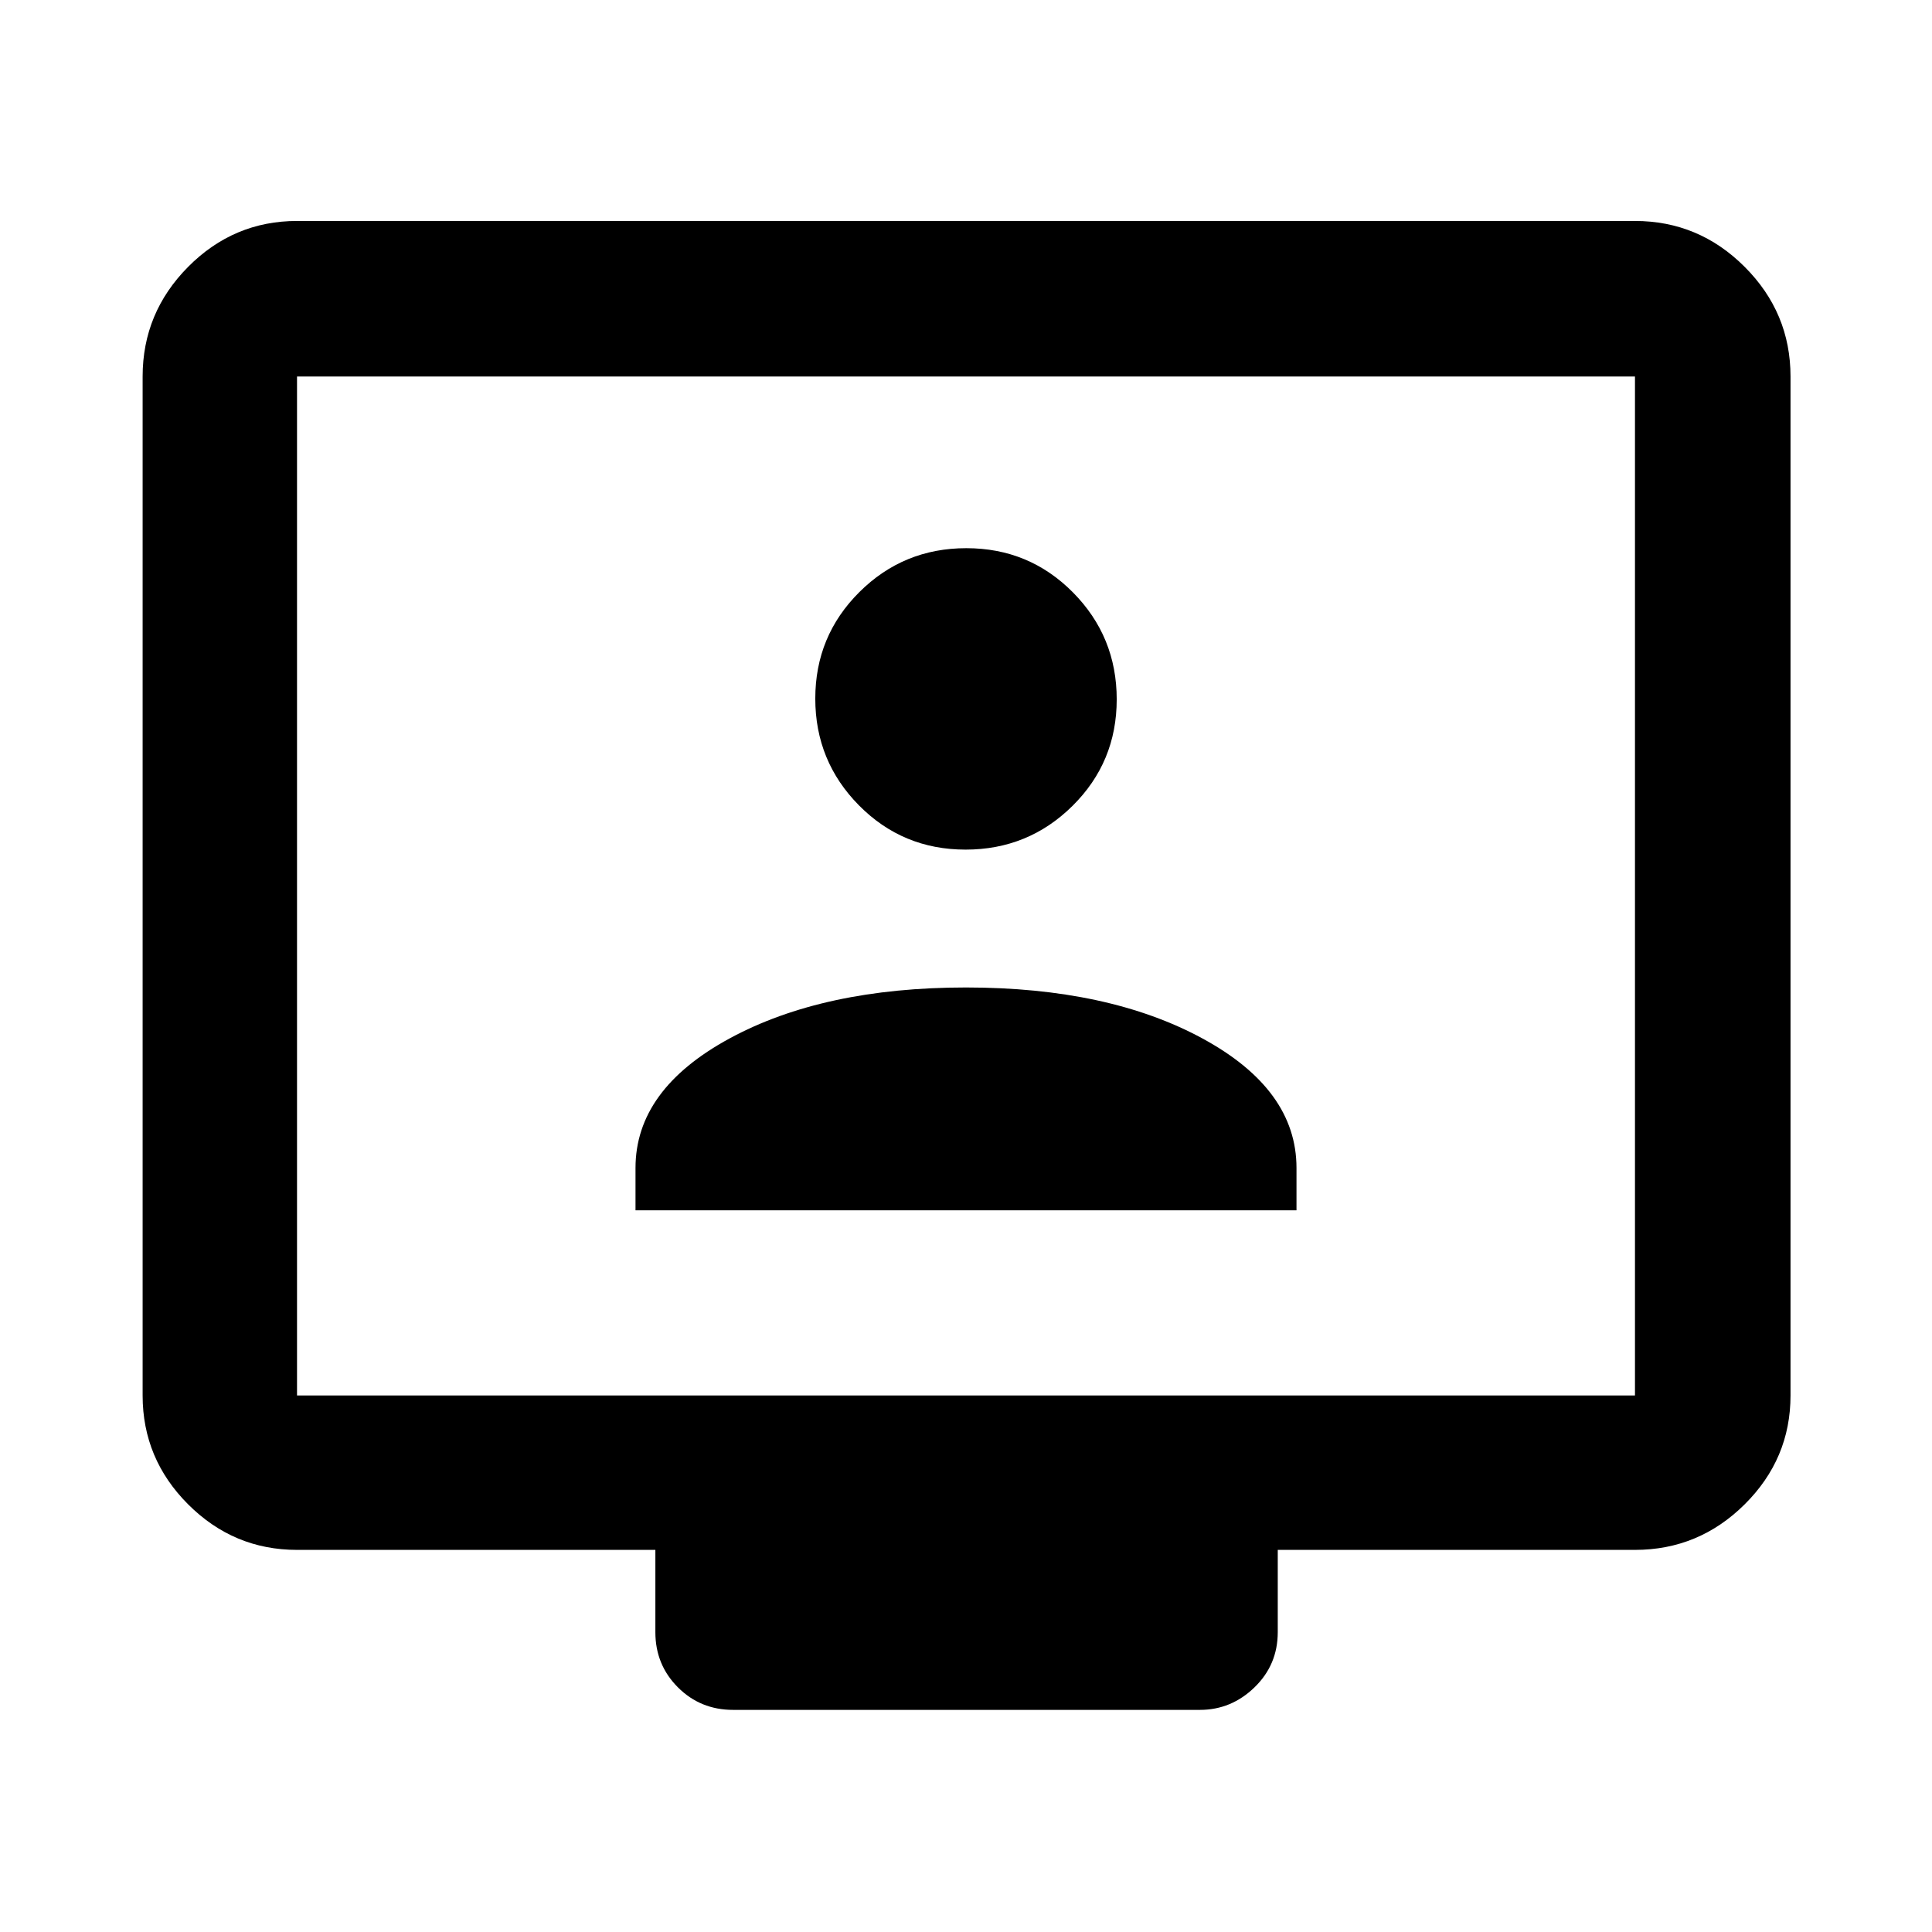<svg xmlns="http://www.w3.org/2000/svg" height="48" viewBox="0 -960 960 960" width="48"><path d="M147.59-189.87q-31.48 0-54.1-22.62t-22.62-54.1v-506.32q0-31.71 22.62-54.5t54.1-22.79h664.82q31.71 0 54.5 22.79t22.79 54.5v506.32q0 31.48-22.79 54.1t-54.5 22.62h-177.5v40.89q0 16.21-11.55 27.41-11.56 11.2-27.12 11.2H364.26q-16.21 0-27.41-11.2t-11.2-27.41v-40.89H147.59Zm0-76.72h664.82v-506.32H147.59v506.32Zm0 0v-506.32 506.32Zm168.19-92.02h328.44v-21.05q0-38.97-46.7-64.32-46.69-25.35-117.52-25.35t-117.52 25.35q-46.7 25.35-46.7 64.32v21.05Zm163.99-179.22q31.19 0 53.15-21.73 21.97-21.73 21.97-52.92 0-31.2-21.75-53.16-21.76-21.97-52.98-21.97-31.22 0-53.13 21.8-21.92 21.81-21.92 52.93t21.73 53.09q21.73 21.96 52.93 21.96Z"/></svg>